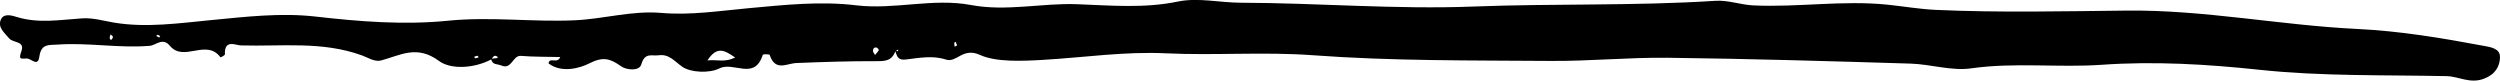<?xml version="1.0" encoding="UTF-8" standalone="no"?>
<!-- Created with Inkscape (http://www.inkscape.org/) -->

<svg
   width="72.802mm"
   height="2.347mm"
   viewBox="0 0 72.802 2.347"
   version="1.1"
   id="svg32700"
   xmlns="http://www.w3.org/2000/svg"
   xmlns:svg="http://www.w3.org/2000/svg">
  <defs
     id="defs32697" />
  <g
     id="layer1"
     transform="translate(-71.825,-175.536)">
    <path
       d="m 99.697,176.858 c -0.014,-0.036 -0.029,-0.071 -0.043,-0.107 -0.014,0.013 -0.04,0.025 -0.041,0.038 -0.001,0.035 0.008,0.072 0.013,0.107 0.023,-0.012 0.047,-0.025 0.072,-0.038 m -1.714,0.12 c -0.022,0.011 -0.043,0.022 -0.065,0.034 0.029,0.015 0.061,0.043 0.065,-0.034 m -0.566,0.019 c 0.005,-0.007 -0.036,-0.066 -0.062,-0.074 -0.072,-0.021 -0.111,0.03 -0.11,0.102 3.53e-4,0.031 0.034,0.063 0.062,0.112 0.041,-0.05 0.081,-0.091 0.11,-0.14 m -4.185,0.214 c -0.311,-0.215 -0.527,-0.341 -0.808,0.084 0.287,-0.03 0.503,0.067 0.808,-0.084 m -6.91,0.014 c -0.009,-0.017 -0.014,-0.041 -0.028,-0.049 -0.077,-0.041 -0.114,0.01 -0.146,0.069 0.058,-0.006 0.116,-0.013 0.174,-0.02 m -0.56,-0.021 c -0.011,-0.016 -0.024,-0.046 -0.033,-0.045 -0.034,0.005 -0.066,0.02 -0.098,0.031 0.011,0.015 0.024,0.045 0.034,0.044 0.033,-0.004 0.065,-0.018 0.097,-0.029 m -9.272,-0.617 c -0.026,-0.014 -0.051,-0.031 -0.078,-0.039 -0.009,-0.003 -0.025,0.021 -0.037,0.032 0.028,0.017 0.055,0.033 0.082,0.049 0.012,-0.015 0.023,-0.029 0.034,-0.043 m -1.382,0.01 c -0.017,-0.024 -0.043,-0.039 -0.067,-0.059 -0.009,0.04 -0.03,0.079 -0.023,0.11 0.016,0.061 0.051,0.062 0.08,0.006 0.009,-0.017 0.017,-0.047 0.01,-0.057 m 69.518,0.603 c -0.008,0.265 -0.131,0.501 -0.47,0.629 -0.407,0.153 -0.726,-0.068 -1.085,-0.076 -1.818,-0.038 -3.64,0.008 -5.452,-0.185 -1.528,-0.163 -3.065,-0.253 -4.586,-0.146 -1.269,0.089 -2.536,-0.076 -3.804,0.104 -0.575,0.082 -1.18,-0.12 -1.773,-0.138 -2.352,-0.072 -4.705,-0.141 -7.058,-0.17 -1.139,-0.014 -2.28,0.101 -3.42,0.092 -2.31,-0.018 -4.619,0.005 -6.928,-0.166 -1.422,-0.105 -2.856,0.012 -4.282,-0.056 -1.199,-0.057 -2.378,0.122 -3.567,0.191 -0.626,0.037 -1.377,0.068 -1.841,-0.144 -0.503,-0.229 -0.677,0.237 -0.987,0.136 -0.397,-0.129 -0.79,-0.047 -1.174,-0.002 -0.235,0.028 -0.252,-0.099 -0.303,-0.24 -0.104,0.287 -0.313,0.289 -0.56,0.288 -0.773,-0.003 -1.547,0.023 -2.32,0.054 -0.286,0.011 -0.614,0.256 -0.778,-0.234 -0.009,-0.027 -0.194,-0.028 -0.202,-0.004 -0.243,0.759 -0.85,0.185 -1.264,0.395 -0.291,0.148 -0.842,0.121 -1.083,-0.05 -0.229,-0.162 -0.383,-0.377 -0.69,-0.332 -0.192,0.028 -0.397,-0.095 -0.501,0.266 -0.059,0.205 -0.435,0.161 -0.58,0.059 -0.327,-0.23 -0.525,-0.299 -0.945,-0.084 -0.218,0.111 -0.777,0.3 -1.175,-0.004 0.023,-0.201 0.256,0.027 0.34,-0.186 -0.396,-0.01 -0.773,-0.004 -1.147,-0.034 -0.241,-0.019 -0.263,0.413 -0.569,0.28 -0.114,-0.05 -0.251,-0.009 -0.295,-0.176 -0.507,0.267 -1.181,0.296 -1.522,0.043 -0.642,-0.476 -1.125,-0.163 -1.686,-0.013 -0.183,0.049 -0.392,-0.088 -0.55,-0.146 -1.164,-0.425 -2.357,-0.258 -3.537,-0.293 -0.15,-0.005 -0.478,-0.186 -0.46,0.262 0.001,0.027 -0.123,0.092 -0.129,0.084 -0.413,-0.553 -1.066,0.152 -1.472,-0.334 -0.213,-0.256 -0.405,-0.015 -0.586,0 -0.902,0.075 -1.799,-0.101 -2.699,-0.035 -0.235,0.018 -0.462,-0.037 -0.517,0.35 -0.043,0.31 -0.233,0.057 -0.362,0.054 -0.145,-0.004 -0.262,0.066 -0.161,-0.215 0.109,-0.301 -0.242,-0.232 -0.356,-0.371 -0.131,-0.16 -0.337,-0.311 -0.246,-0.538 0.083,-0.206 0.328,-0.128 0.474,-0.083 0.635,0.195 1.268,0.078 1.902,0.038 0.313,-0.019 0.615,0.072 0.922,0.124 0.943,0.157 1.892,0.017 2.831,-0.073 1.014,-0.098 2.03,-0.218 3.039,-0.103 1.284,0.147 2.58,0.249 3.85,0.122 1.248,-0.126 2.477,0.044 3.713,-0.014 0.838,-0.04 1.662,-0.288 2.507,-0.214 0.851,0.073 1.691,-0.06 2.535,-0.137 1.044,-0.095 2.084,-0.212 3.143,-0.084 1.106,0.133 2.233,-0.217 3.334,-0.01 1.038,0.195 2.06,-0.06 3.092,-0.023 0.954,0.035 1.954,0.128 2.938,-0.077 0.584,-0.122 1.216,0.032 1.831,0.034 2.26,0.007 4.522,0.199 6.777,0.111 2.351,-0.091 4.704,-0.015 7.053,-0.167 0.361,-0.023 0.728,0.116 1.094,0.134 1.304,0.061 2.606,-0.155 3.911,-0.021 0.465,0.048 0.929,0.129 1.395,0.151 1.858,0.085 3.717,0.04 5.576,0.021 2.247,-0.024 4.468,0.427 6.707,0.535 1.24,0.06 2.449,0.261 3.662,0.488 0.209,0.039 0.502,0.074 0.494,0.33"
       style="fill:#000000;fill-opacity:1;fill-rule:nonzero;stroke:none;stroke-width:0.353"
       id="path4412" />
  </g>
</svg>
